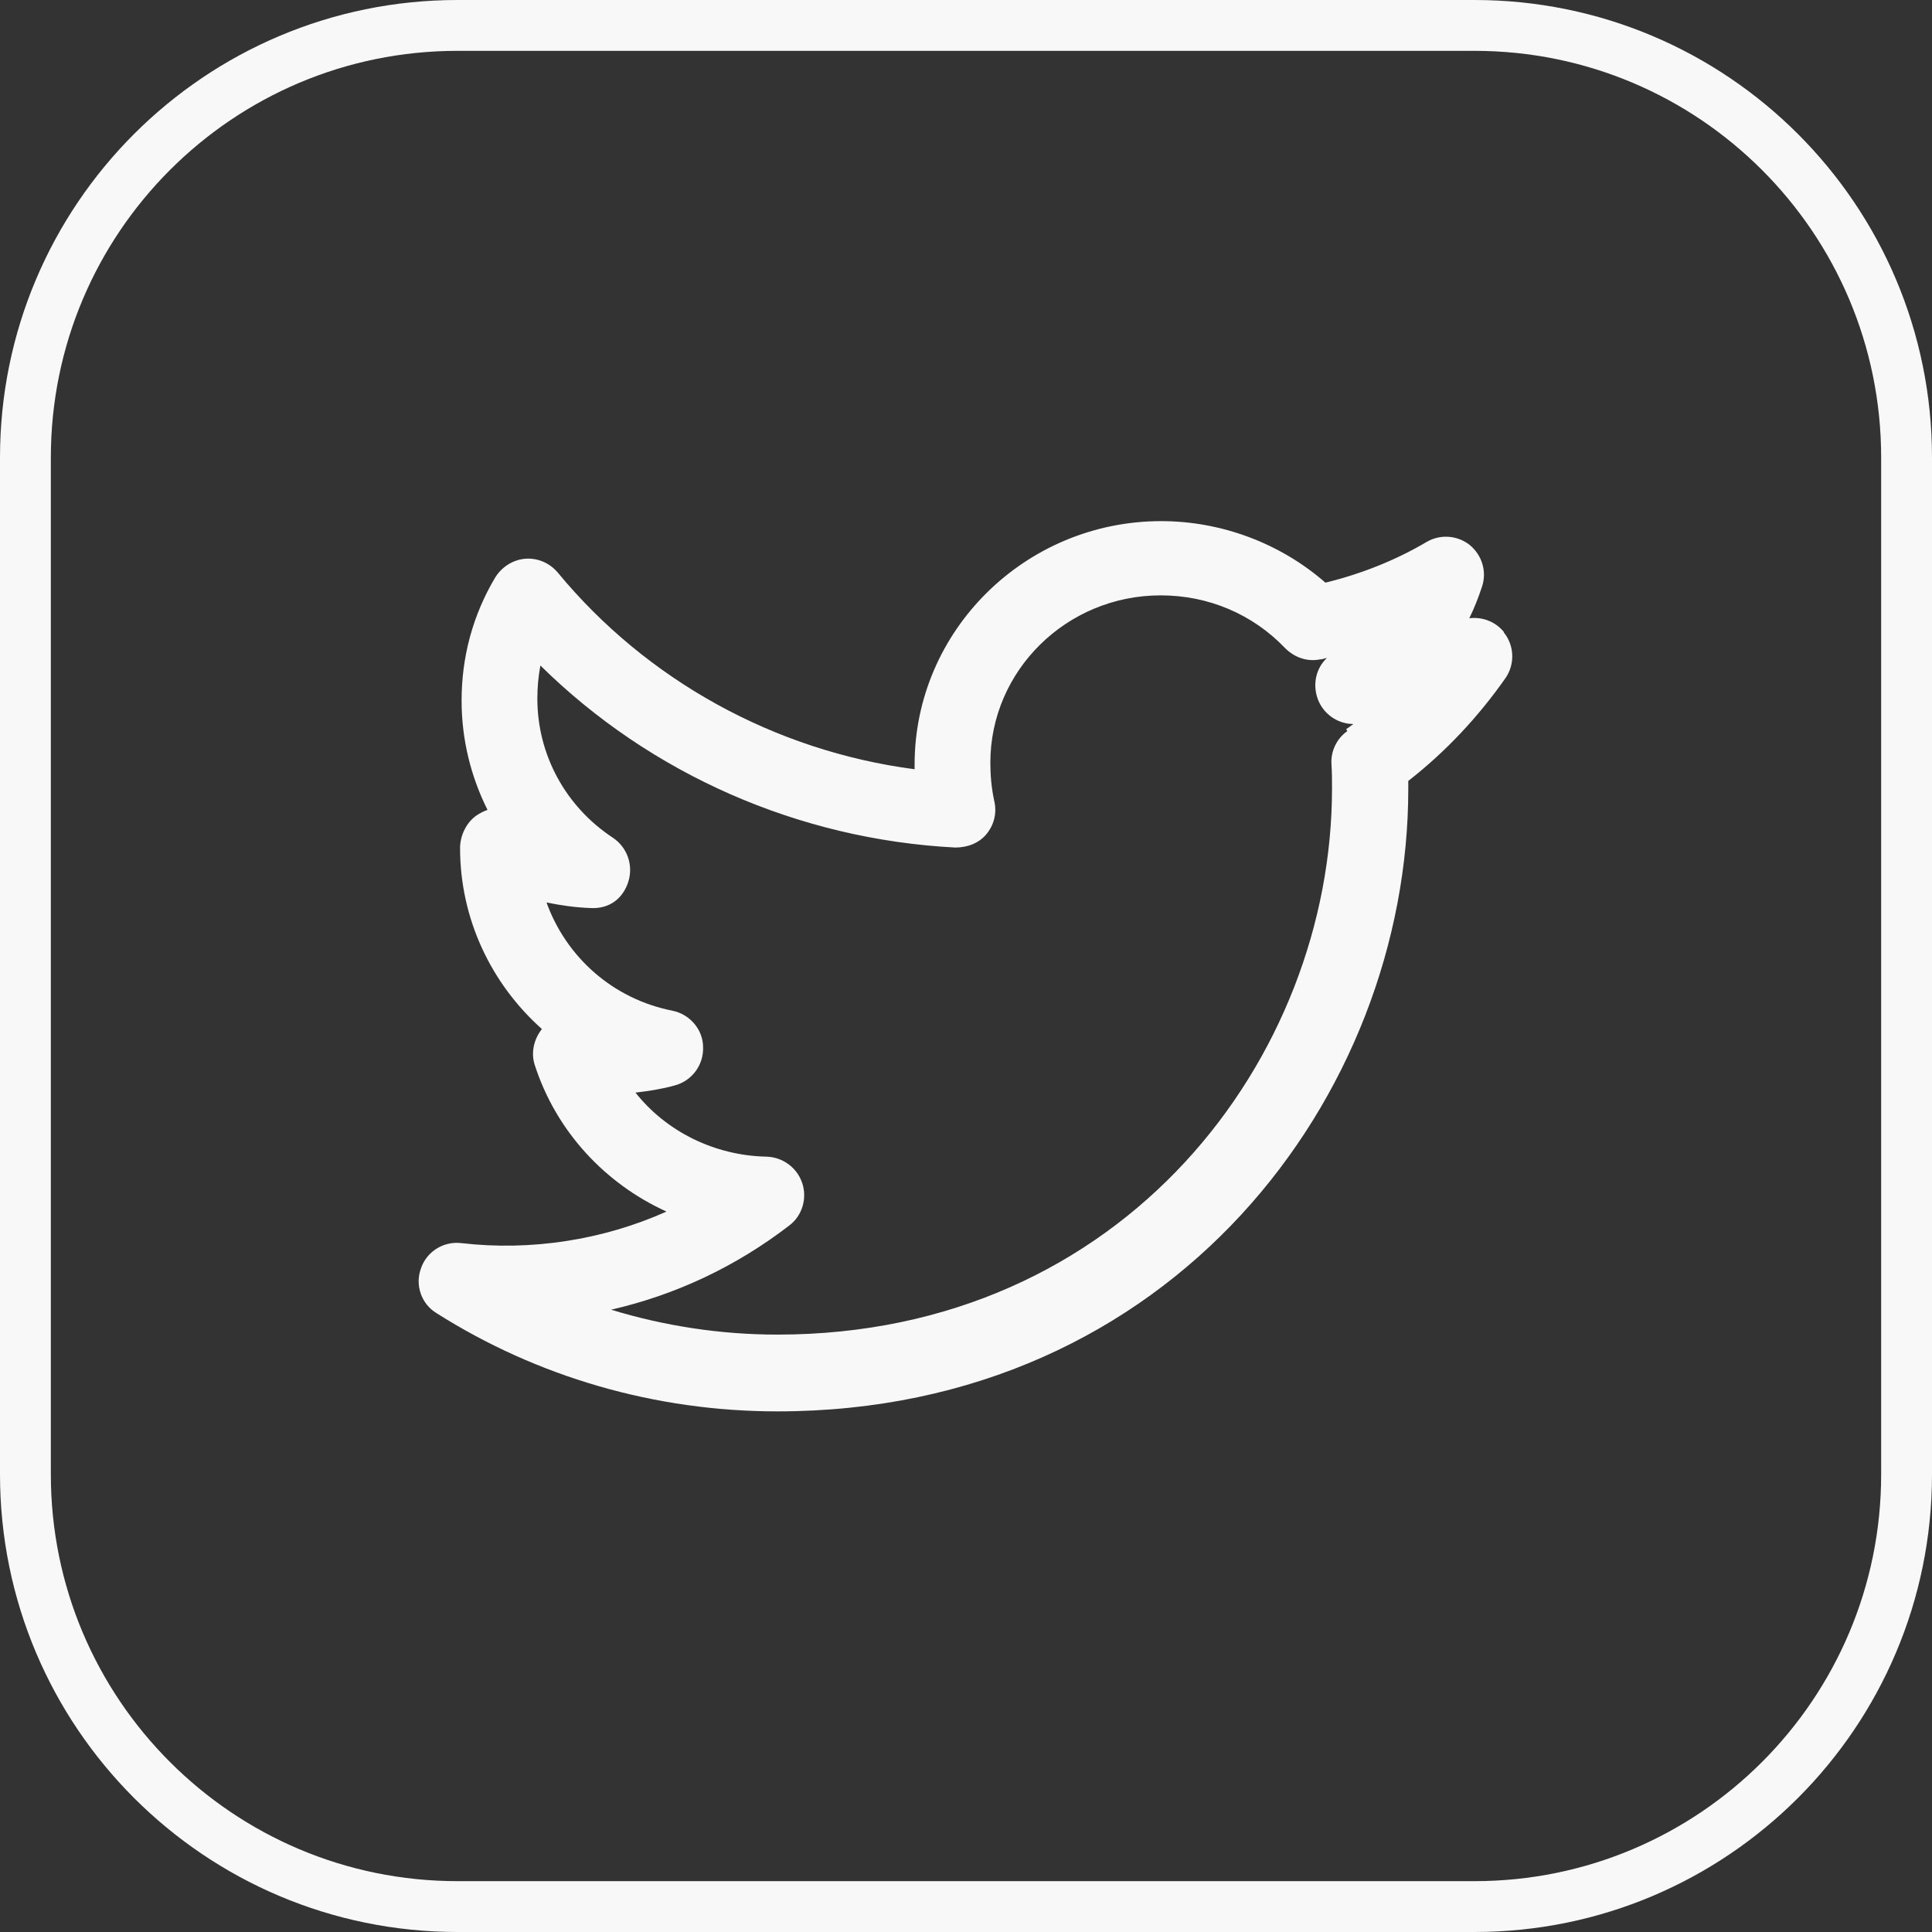 <svg width="38" height="38" viewBox="0 0 38 38" fill="none" xmlns="http://www.w3.org/2000/svg">
<rect x="0" y="0" width="38" height="38" fill="#333333" stroke="none"/>
<g clip-path="url(#clip0_52_1444)">
<path d="M0.5 9C0.5 4.306 4.306 0.5 9 0.5H29C33.694 0.5 37.5 4.306 37.5 9V29C37.5 33.694 33.694 37.5 29 37.5H9C4.306 37.5 0.5 33.694 0.5 29V9Z" stroke="#F8F8F8"/>
<path d="M29.579 12.43C29.409 12.22 29.149 12.13 28.899 12.16C28.999 11.96 29.079 11.75 29.149 11.54C29.249 11.24 29.149 10.92 28.909 10.72C28.669 10.53 28.329 10.5 28.059 10.66C27.449 11.02 26.769 11.29 26.069 11.46C25.189 10.69 24.029 10.25 22.839 10.25C20.169 10.25 17.989 12.4 17.989 15.04C17.989 15.07 17.989 15.1 17.989 15.13C15.239 14.77 12.719 13.38 10.969 11.26C10.809 11.07 10.569 10.97 10.329 10.99C10.089 11.01 9.869 11.15 9.739 11.36C9.299 12.1 9.079 12.92 9.079 13.78C9.079 14.54 9.259 15.27 9.589 15.93C9.529 15.95 9.469 15.98 9.419 16.01C9.189 16.14 9.049 16.42 9.049 16.68C9.049 18.07 9.659 19.35 10.659 20.24C10.499 20.44 10.439 20.71 10.519 20.95C10.939 22.25 11.899 23.28 13.109 23.83C11.859 24.39 10.439 24.61 9.069 24.45C8.719 24.41 8.389 24.62 8.279 24.95C8.159 25.28 8.289 25.65 8.589 25.83C10.579 27.09 12.899 27.76 15.289 27.76C23.059 27.76 27.699 21.54 27.699 15.52V15.36C28.429 14.79 29.069 14.11 29.609 13.34C29.799 13.07 29.789 12.7 29.579 12.44V12.43ZM26.499 14.38C26.289 14.53 26.169 14.78 26.189 15.04C26.199 15.2 26.199 15.35 26.199 15.51C26.199 20.79 22.119 26.25 15.289 26.25C14.169 26.25 13.069 26.08 12.019 25.76C13.289 25.47 14.479 24.91 15.529 24.1C15.779 23.91 15.879 23.57 15.779 23.27C15.679 22.97 15.399 22.76 15.079 22.75C14.049 22.73 13.099 22.25 12.499 21.49C12.759 21.46 13.019 21.42 13.269 21.35C13.609 21.26 13.839 20.95 13.829 20.6C13.829 20.25 13.569 19.95 13.229 19.88C12.059 19.65 11.139 18.83 10.749 17.75C11.039 17.81 11.329 17.85 11.619 17.86C11.999 17.88 12.259 17.66 12.359 17.34C12.459 17.02 12.339 16.67 12.059 16.48C11.129 15.87 10.569 14.85 10.569 13.74C10.569 13.52 10.589 13.3 10.629 13.09C12.789 15.22 15.699 16.51 18.789 16.67C19.019 16.67 19.249 16.59 19.399 16.41C19.549 16.23 19.609 16 19.559 15.77C19.499 15.5 19.479 15.24 19.479 15C19.479 13.19 20.979 11.71 22.829 11.71C23.769 11.71 24.639 12.08 25.279 12.75C25.459 12.93 25.709 13.02 25.959 12.97C26.009 12.97 26.049 12.95 26.099 12.94C25.889 13.14 25.819 13.44 25.909 13.72C26.009 14.03 26.299 14.24 26.619 14.24C26.619 14.24 26.529 14.31 26.479 14.34L26.499 14.38Z" fill="#F8F8F8"/>
</g>
<defs>
<clipPath id="clip0_52_1444">
<rect width="38" height="38" fill="white"/>
</clipPath>
</defs>
</svg>
